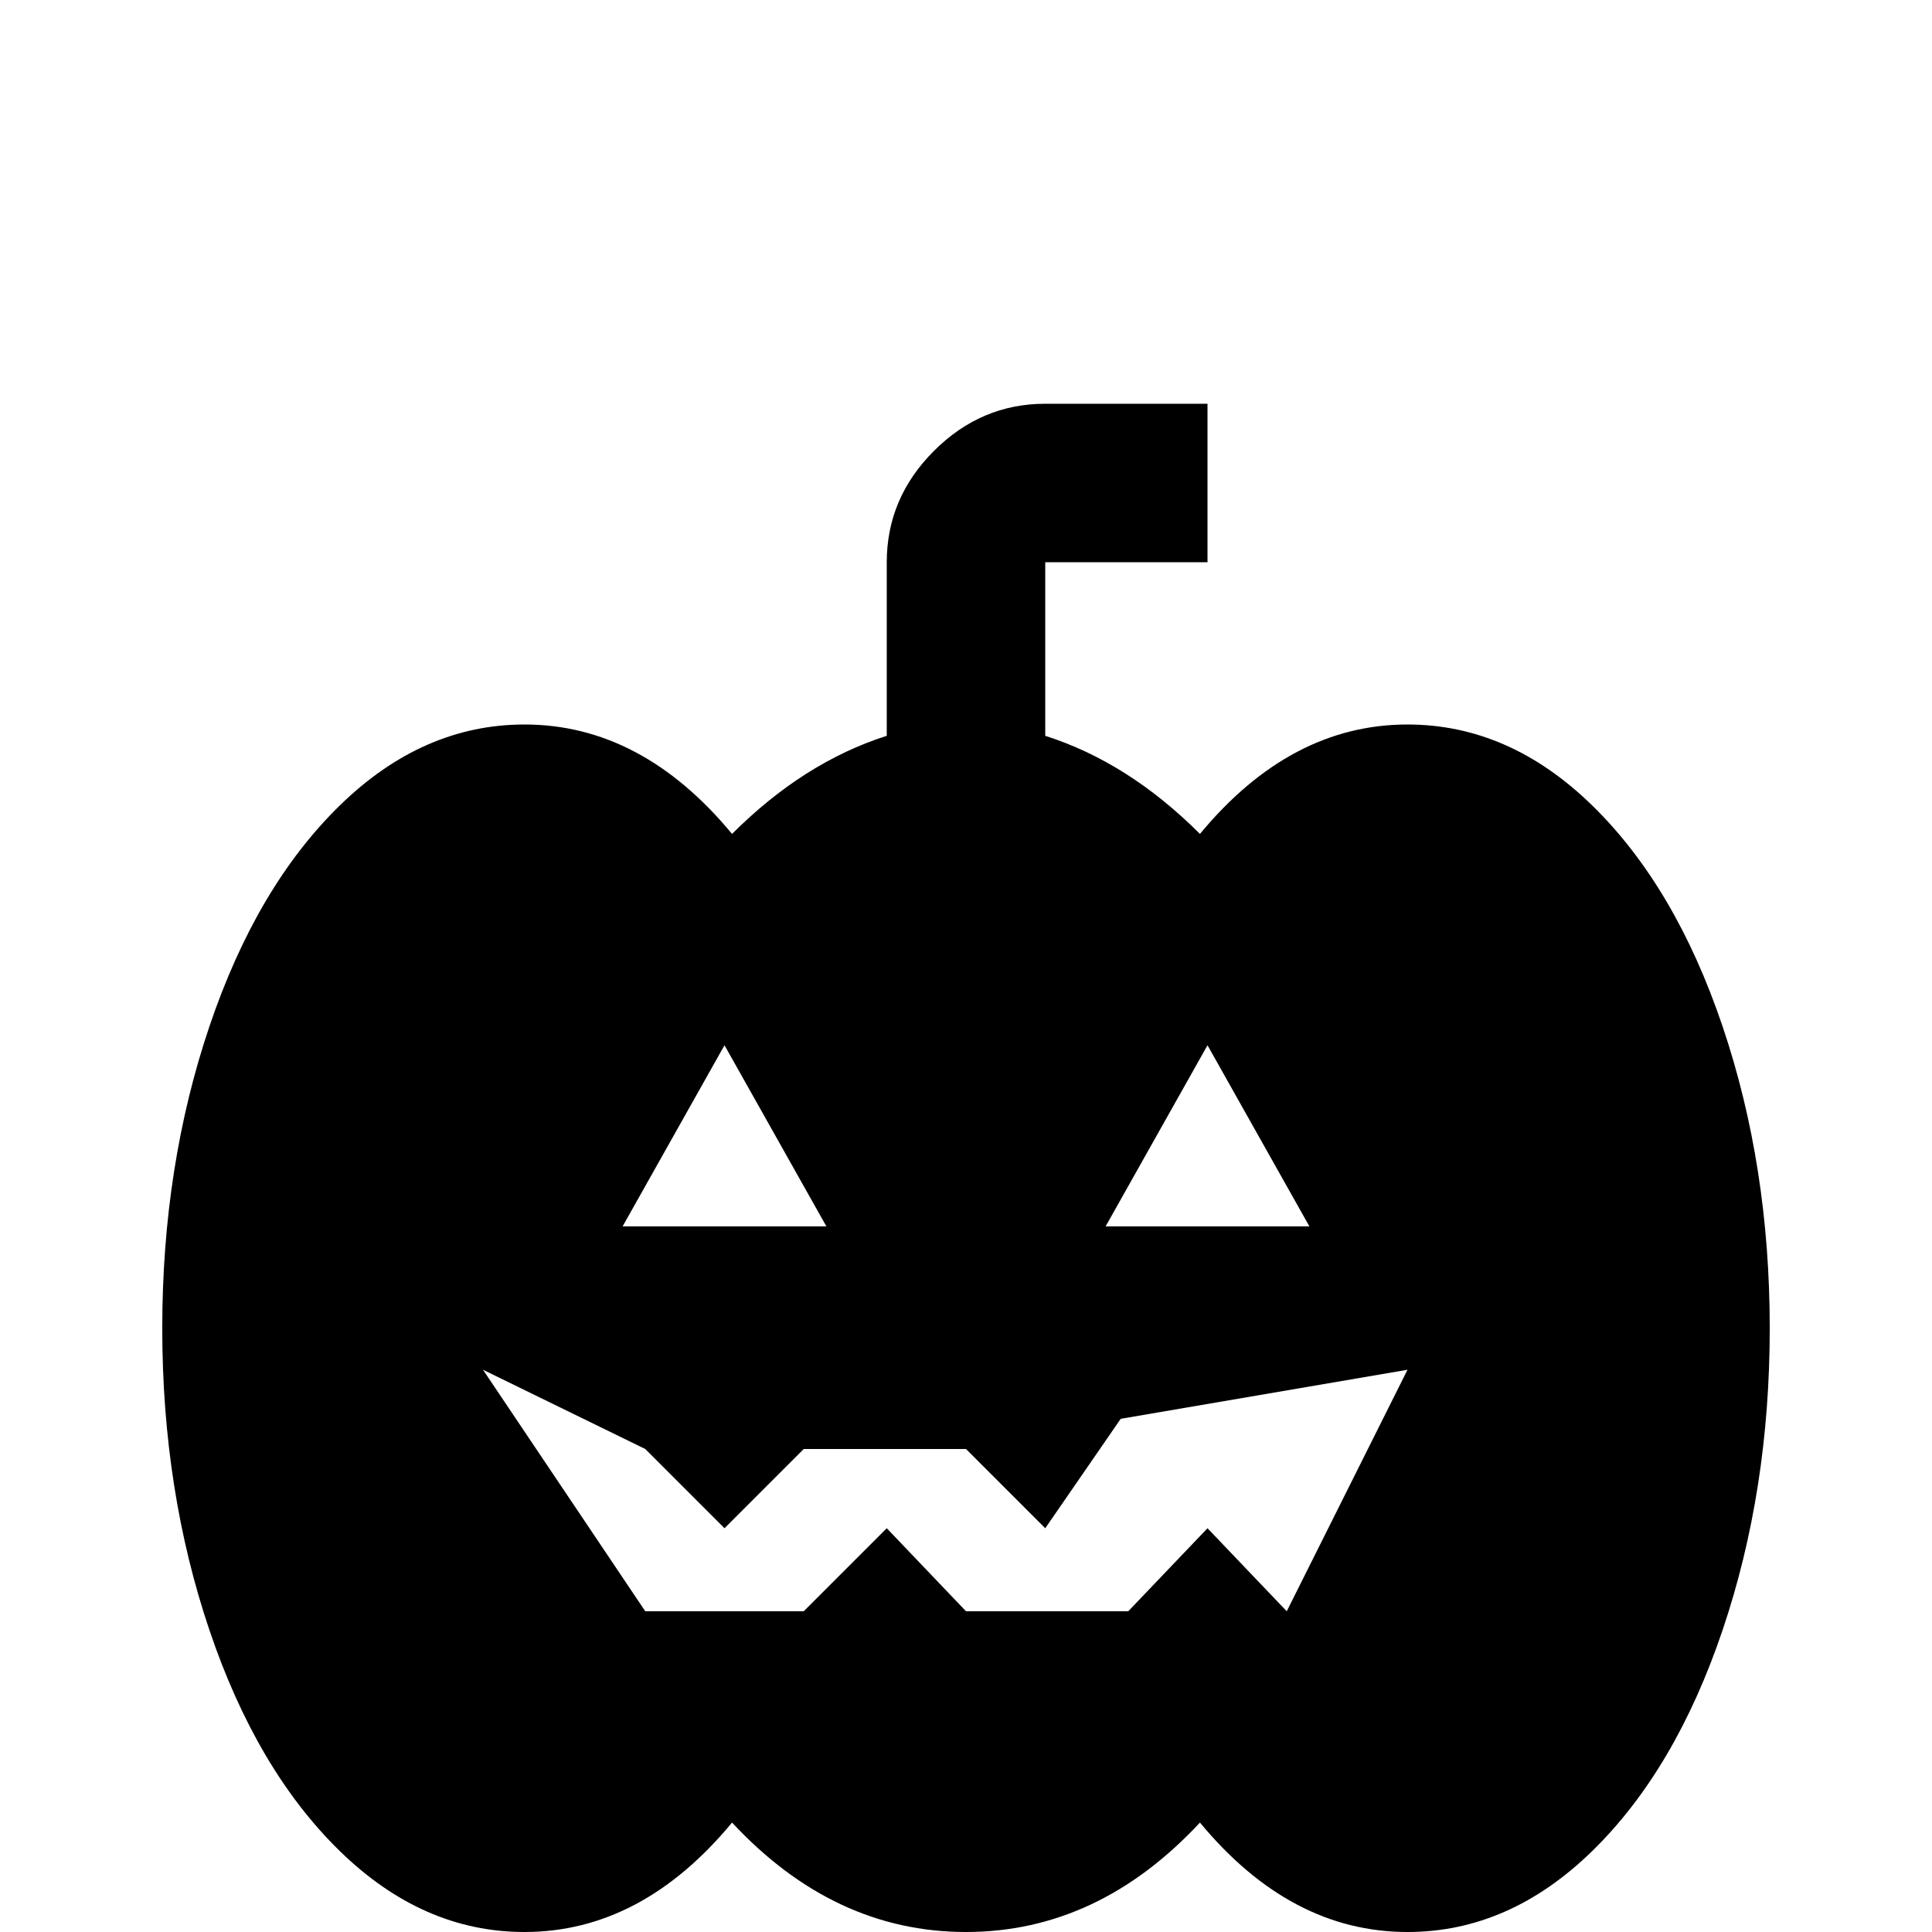 <svg xmlns="http://www.w3.org/2000/svg" viewBox="0 -512 512 512">
	<path fill="#000000" d="M139 -320Q170 -320 194 -291Q213 -310 235 -317V-363Q235 -380 247.5 -392.5Q260 -405 277 -405H320V-363H277V-317Q299 -310 318 -291Q342 -320 373 -320Q400 -320 422 -298.5Q444 -277 456.5 -240Q469 -203 469 -160Q469 -117 456.5 -80Q444 -43 422 -21.5Q400 0 373 0Q342 0 318 -29Q291 0 256 0Q221 0 194 -29Q170 0 139 0Q112 0 90 -21.5Q68 -43 55.5 -80Q43 -117 43 -160Q43 -203 55.5 -240Q68 -277 90 -298.5Q112 -320 139 -320ZM192 -235L165 -187H219ZM320 -235L293 -187H347ZM171 -85H213L235 -107L256 -85H299L320 -107L341 -85L373 -149L297 -136L277 -107L256 -128H213L192 -107L171 -128L128 -149Z"/>
</svg>